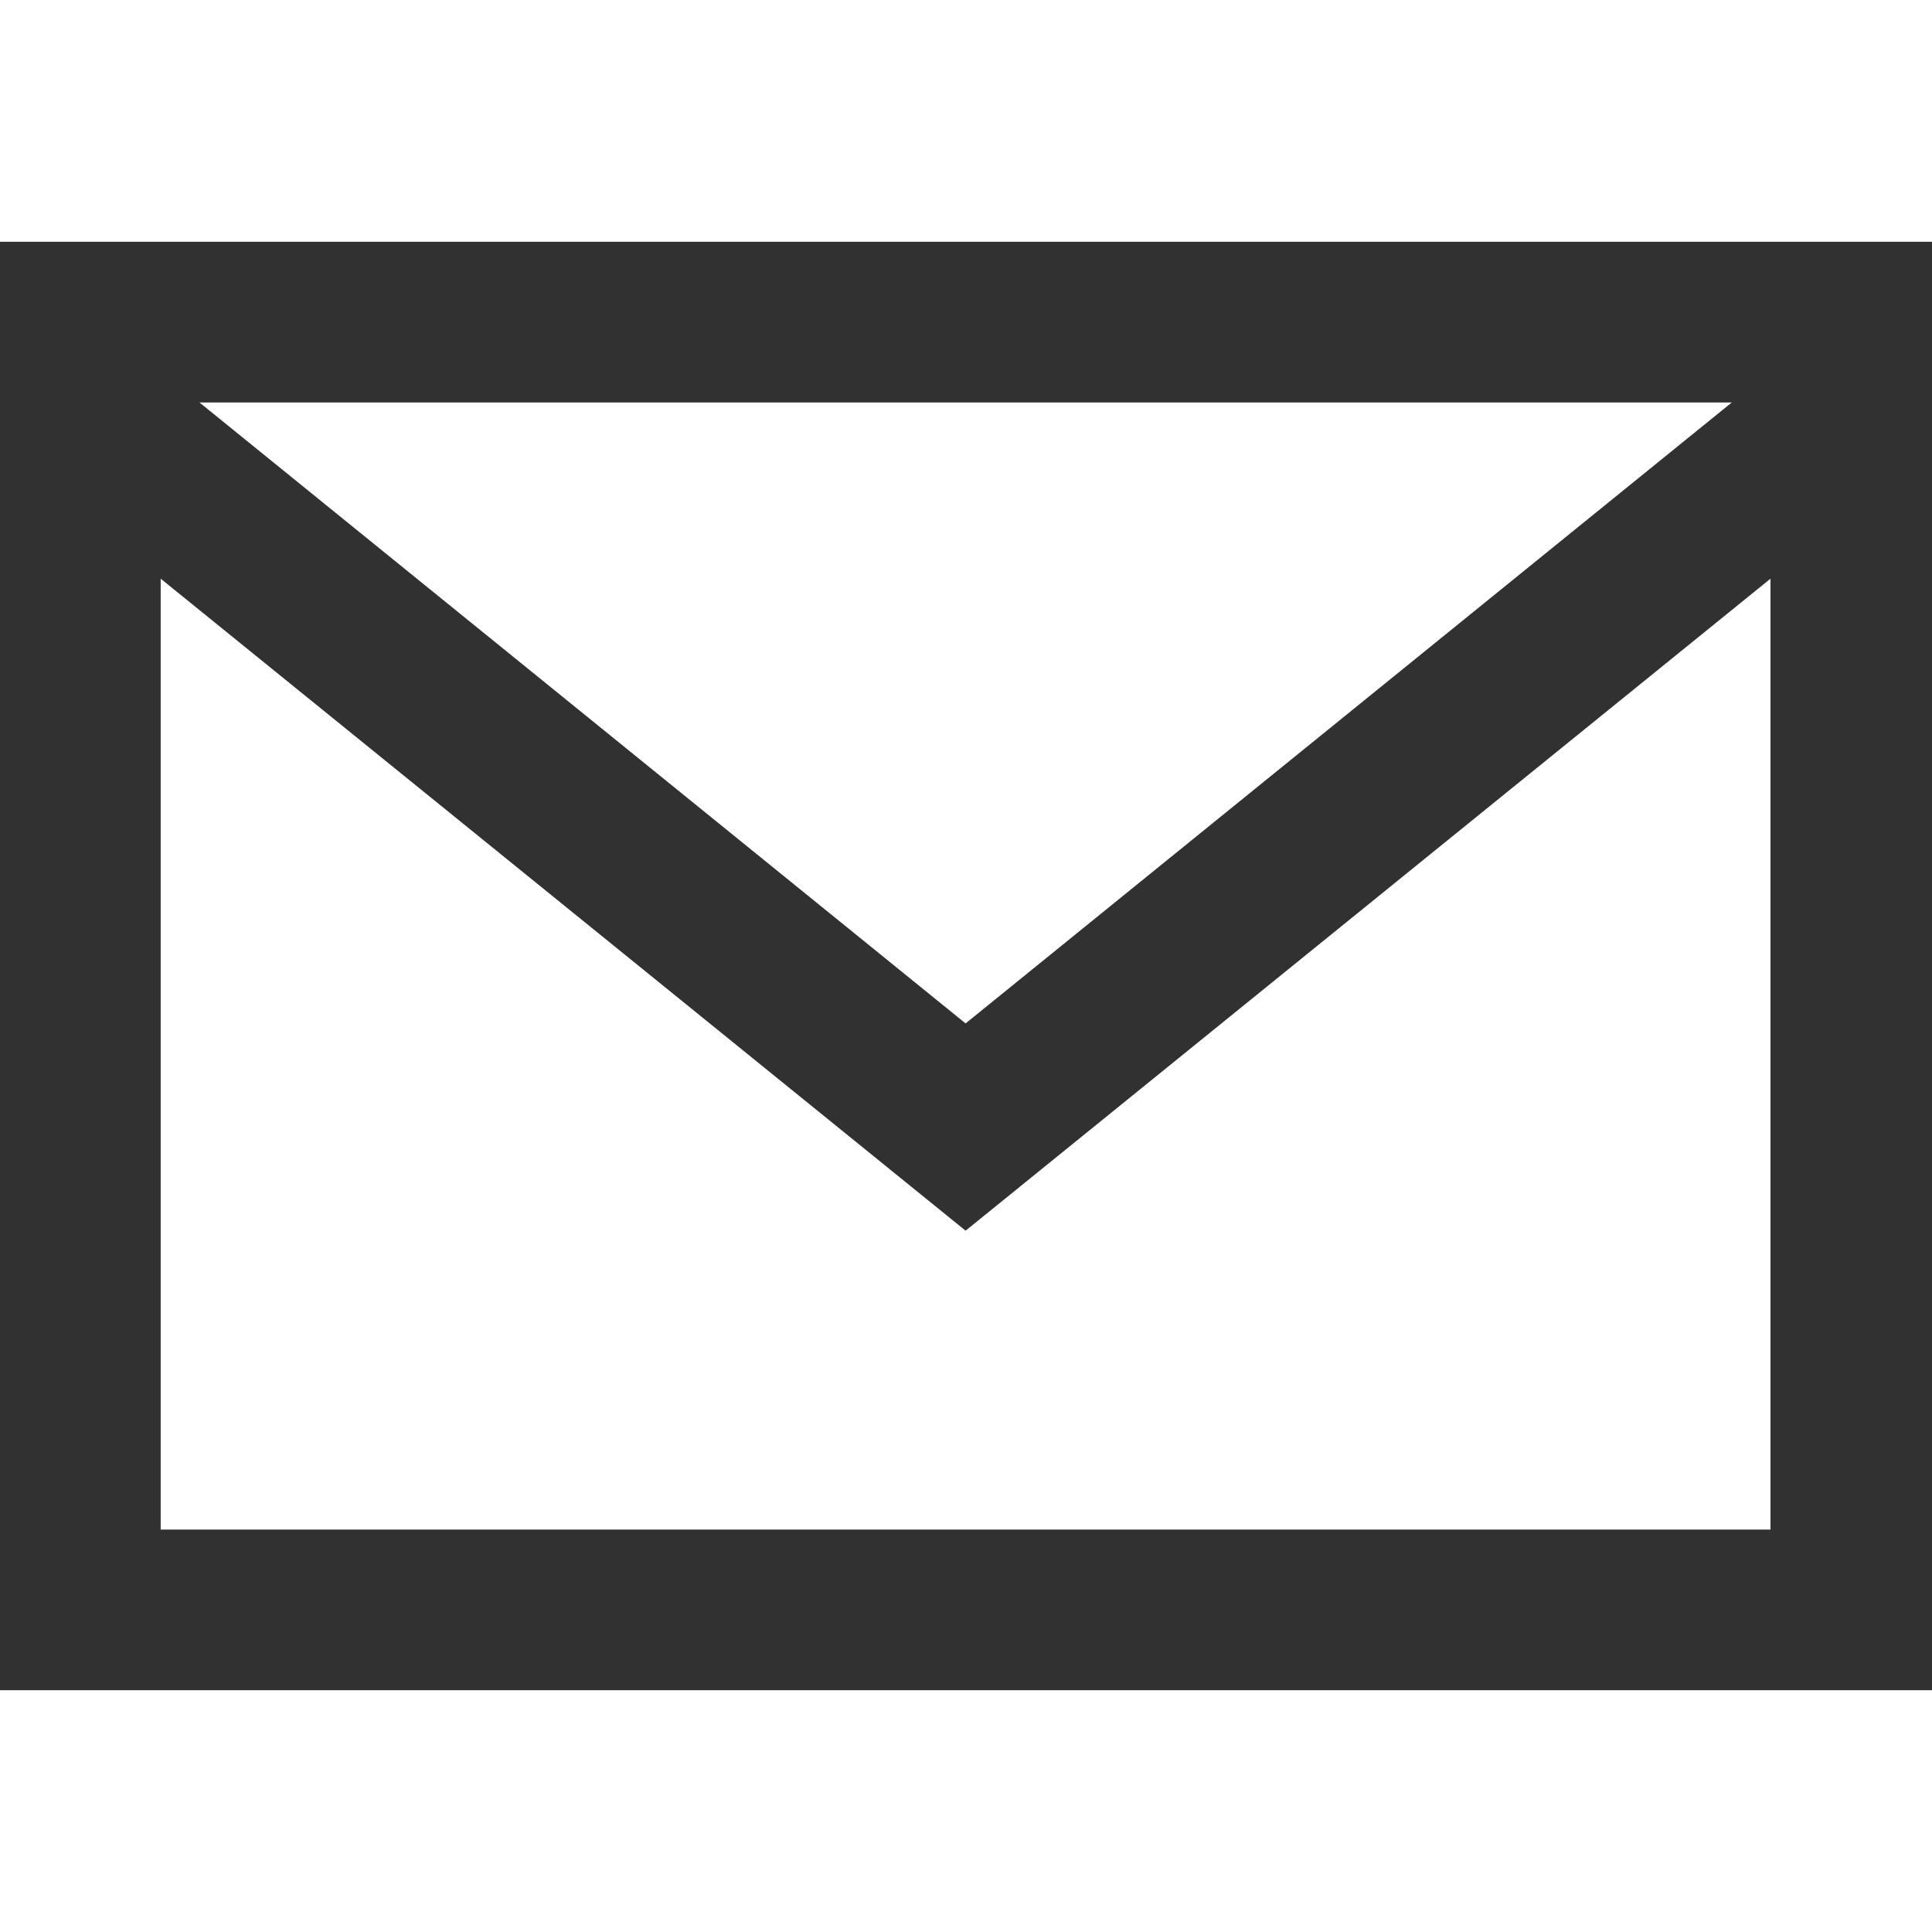 <svg xmlns="http://www.w3.org/2000/svg" width="64" height="64" fill-rule="evenodd" clip-rule="evenodd" image-rendering="optimizeQuality" shape-rendering="geometricPrecision" text-rendering="geometricPrecision" viewBox="0 0 307.69 307.69"><path fill="#313131" d="M-0 38.51l0 230.67 307.69 0 0 -230.67 -307.69 0zm25.59 205.09l0 -151.44 128.19 103.84 128.19 -103.84 0 151.44 -256.39 0zm250.21 -179.5l-122.02 98.89 -122.01 -98.89 244.03 0z"></path></svg>